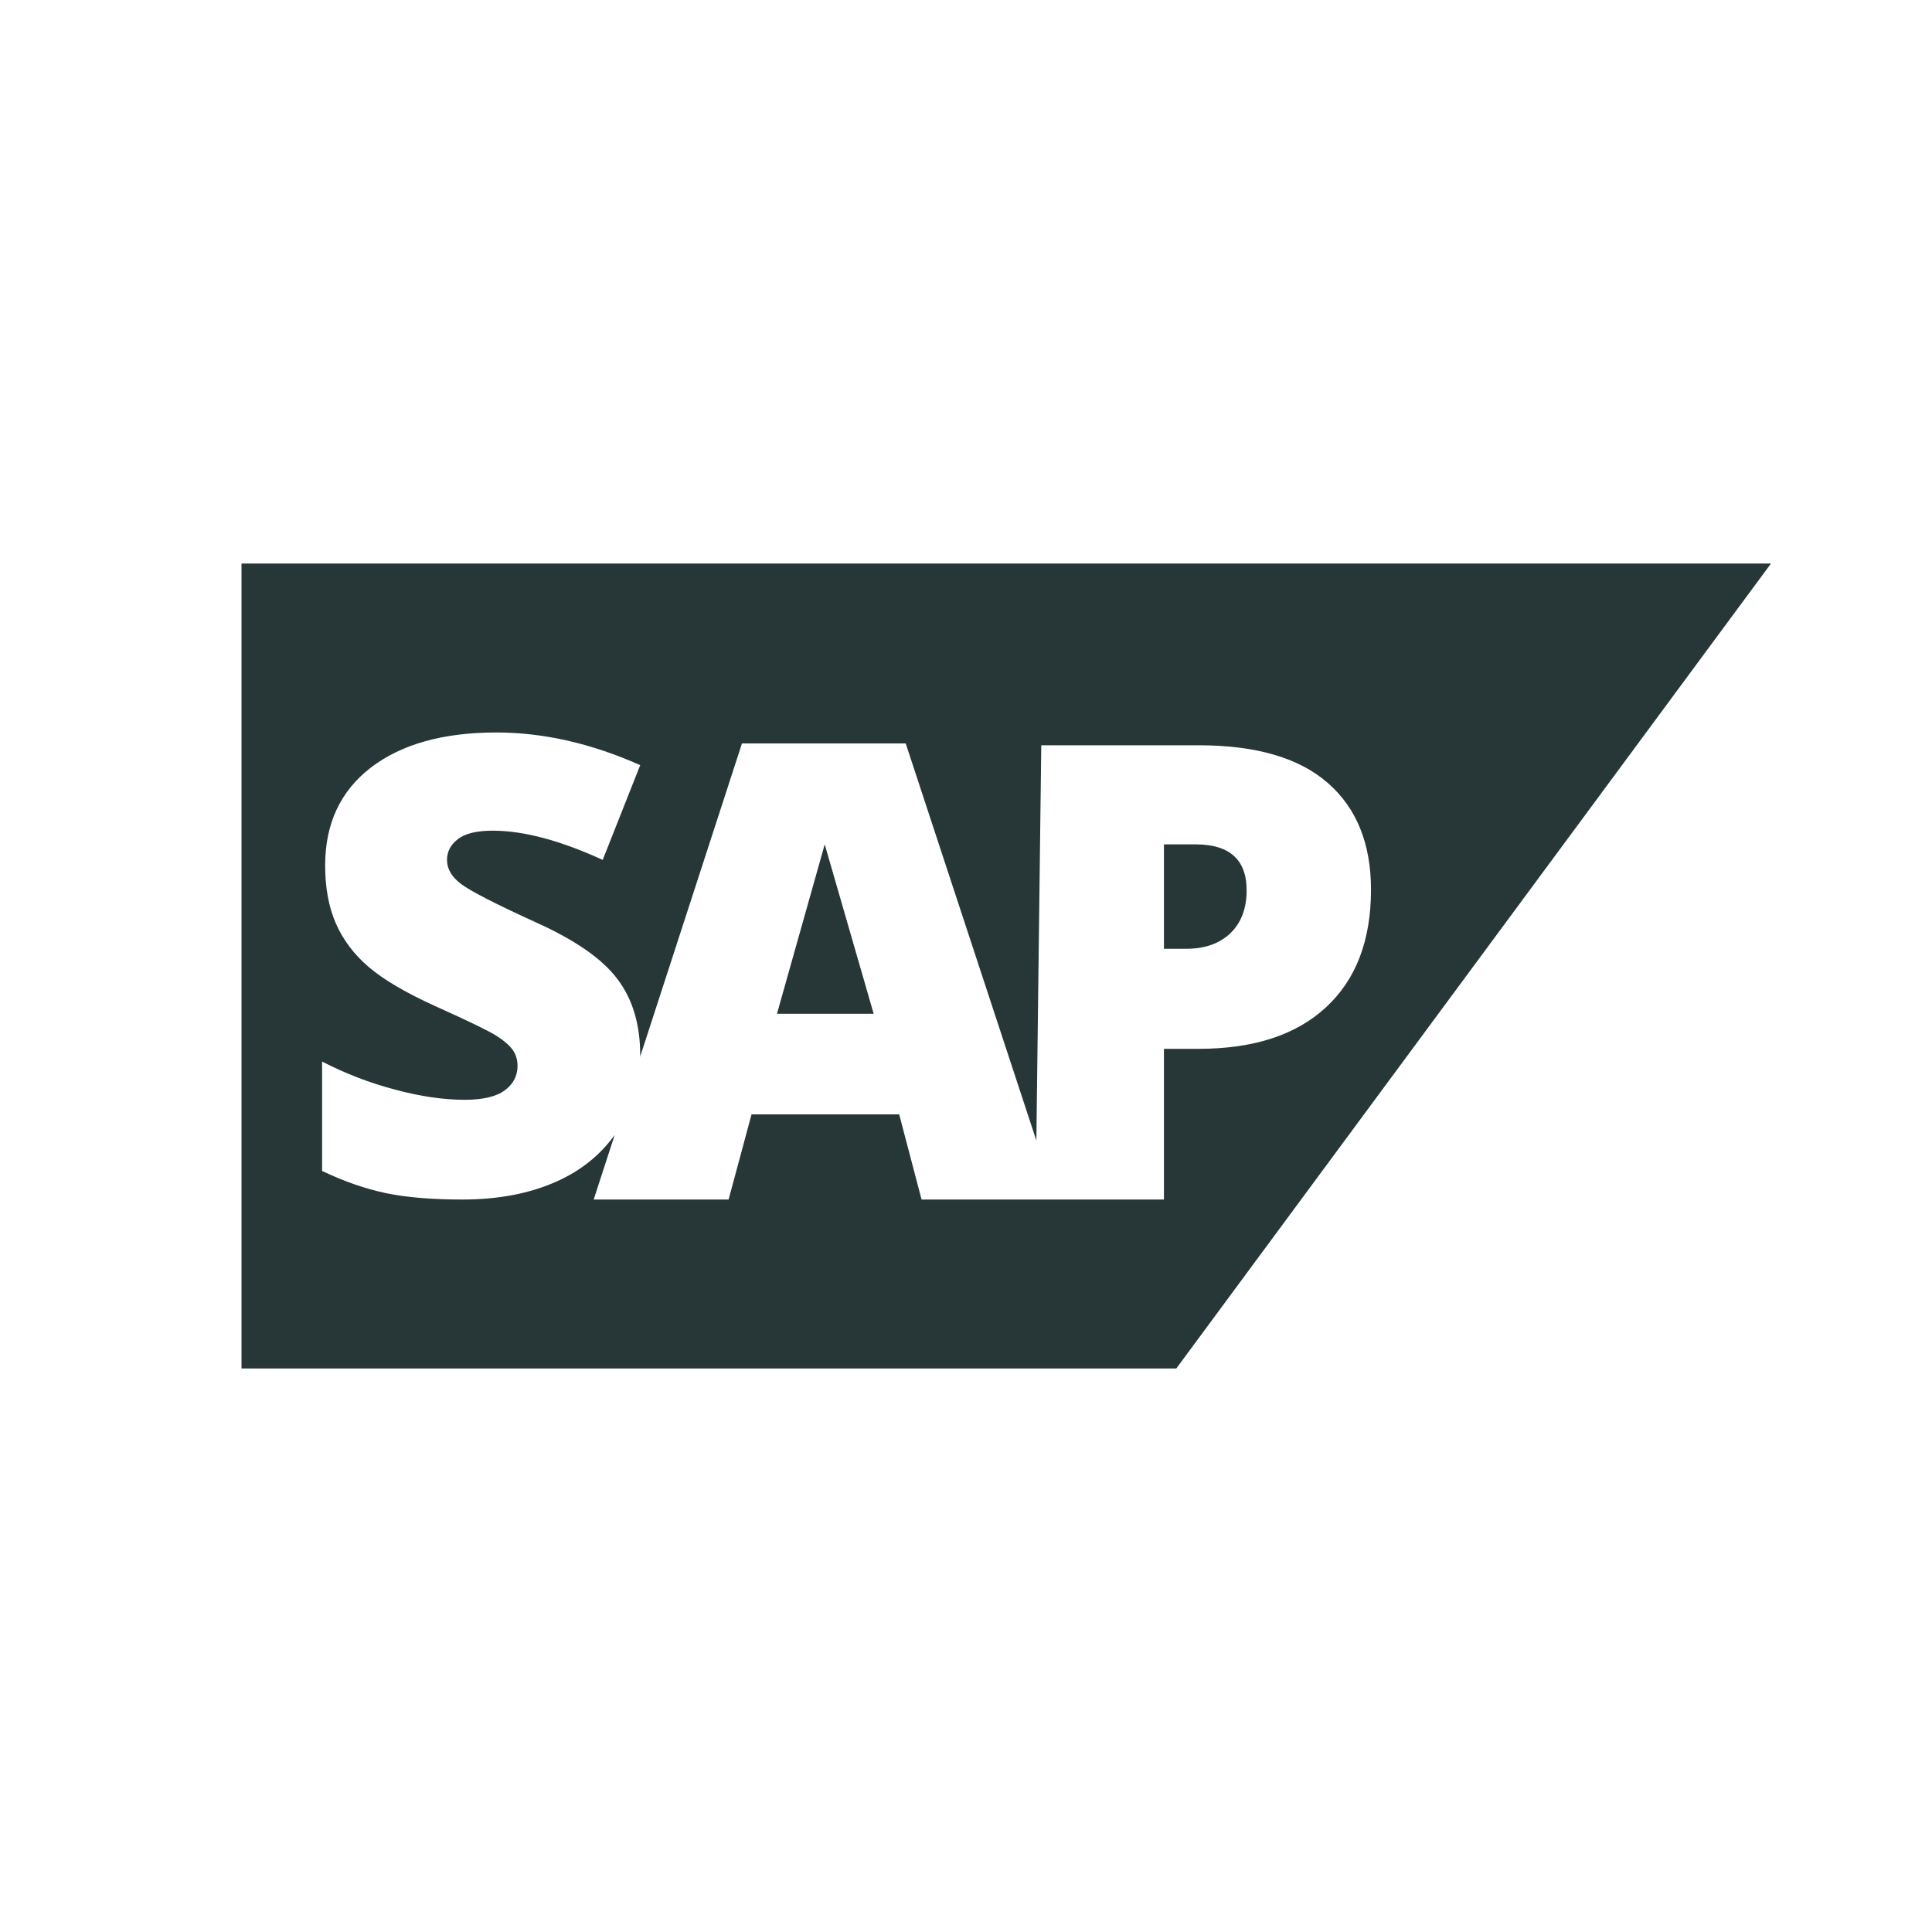 <?xml version="1.0" encoding="UTF-8"?>
<svg width="24px" height="24px" viewBox="0 0 24 24" version="1.1" xmlns="http://www.w3.org/2000/svg" xmlns:xlink="http://www.w3.org/1999/xlink">
    <title>Icons/Full Set/Snappable/SAP Hana</title>
    <g id="Icons/Full-Set/Snappable/SAP-Hana" stroke="none" stroke-width="1" fill="none" fill-rule="evenodd">
        <path d="M22,7 L14.612,17 L3,17 L3,7 L22,7 Z M6.166,9.099 C5.505,9.099 4.986,9.245 4.607,9.535 C4.229,9.826 4.039,10.232 4.039,10.751 C4.039,11.029 4.084,11.27 4.173,11.473 C4.262,11.676 4.398,11.857 4.582,12.014 C4.766,12.171 5.042,12.333 5.41,12.5 C5.817,12.683 6.067,12.804 6.16,12.863 C6.255,12.922 6.323,12.981 6.366,13.038 C6.408,13.096 6.429,13.164 6.429,13.241 C6.429,13.365 6.376,13.466 6.271,13.544 C6.165,13.623 5.999,13.662 5.773,13.662 C5.51,13.662 5.222,13.62 4.909,13.536 C4.594,13.453 4.292,13.337 4.001,13.187 L4.001,13.187 L4.001,14.546 C4.277,14.677 4.541,14.769 4.796,14.822 C5.051,14.875 5.367,14.901 5.742,14.901 C6.193,14.901 6.584,14.826 6.919,14.675 C7.228,14.536 7.461,14.341 7.636,14.099 L7.636,14.099 L7.375,14.901 L9.051,14.901 L9.336,13.843 L11.17,13.843 L11.448,14.901 L14.459,14.901 L14.459,13.029 L14.888,13.029 C15.573,13.029 16.101,12.857 16.472,12.513 C16.844,12.17 17.031,11.683 17.031,11.052 C17.031,10.479 16.851,10.036 16.493,9.725 C16.136,9.413 15.601,9.258 14.888,9.258 L14.888,9.258 L12.935,9.258 L12.874,14.168 L11.251,9.235 L9.217,9.235 L7.951,13.13 L7.951,13.13 L7.953,13.11 C7.953,12.729 7.86,12.413 7.67,12.162 C7.481,11.911 7.143,11.676 6.657,11.458 C6.15,11.226 5.839,11.067 5.725,10.979 C5.61,10.892 5.553,10.793 5.553,10.682 C5.553,10.579 5.598,10.493 5.688,10.424 C5.778,10.354 5.922,10.319 6.12,10.319 C6.504,10.319 6.959,10.44 7.487,10.682 L7.487,10.682 L7.953,9.505 C7.347,9.235 6.75,9.099 6.166,9.099 Z M10.245,10.489 L10.853,12.593 L9.652,12.593 L10.245,10.489 Z M14.852,10.489 C15.274,10.489 15.486,10.679 15.486,11.06 C15.486,11.287 15.418,11.464 15.284,11.593 C15.149,11.722 14.966,11.786 14.738,11.786 L14.738,11.786 L14.459,11.786 L14.459,10.489 Z" id="Combined-Shape" fill="#273637"></path>
    </g>
</svg>
